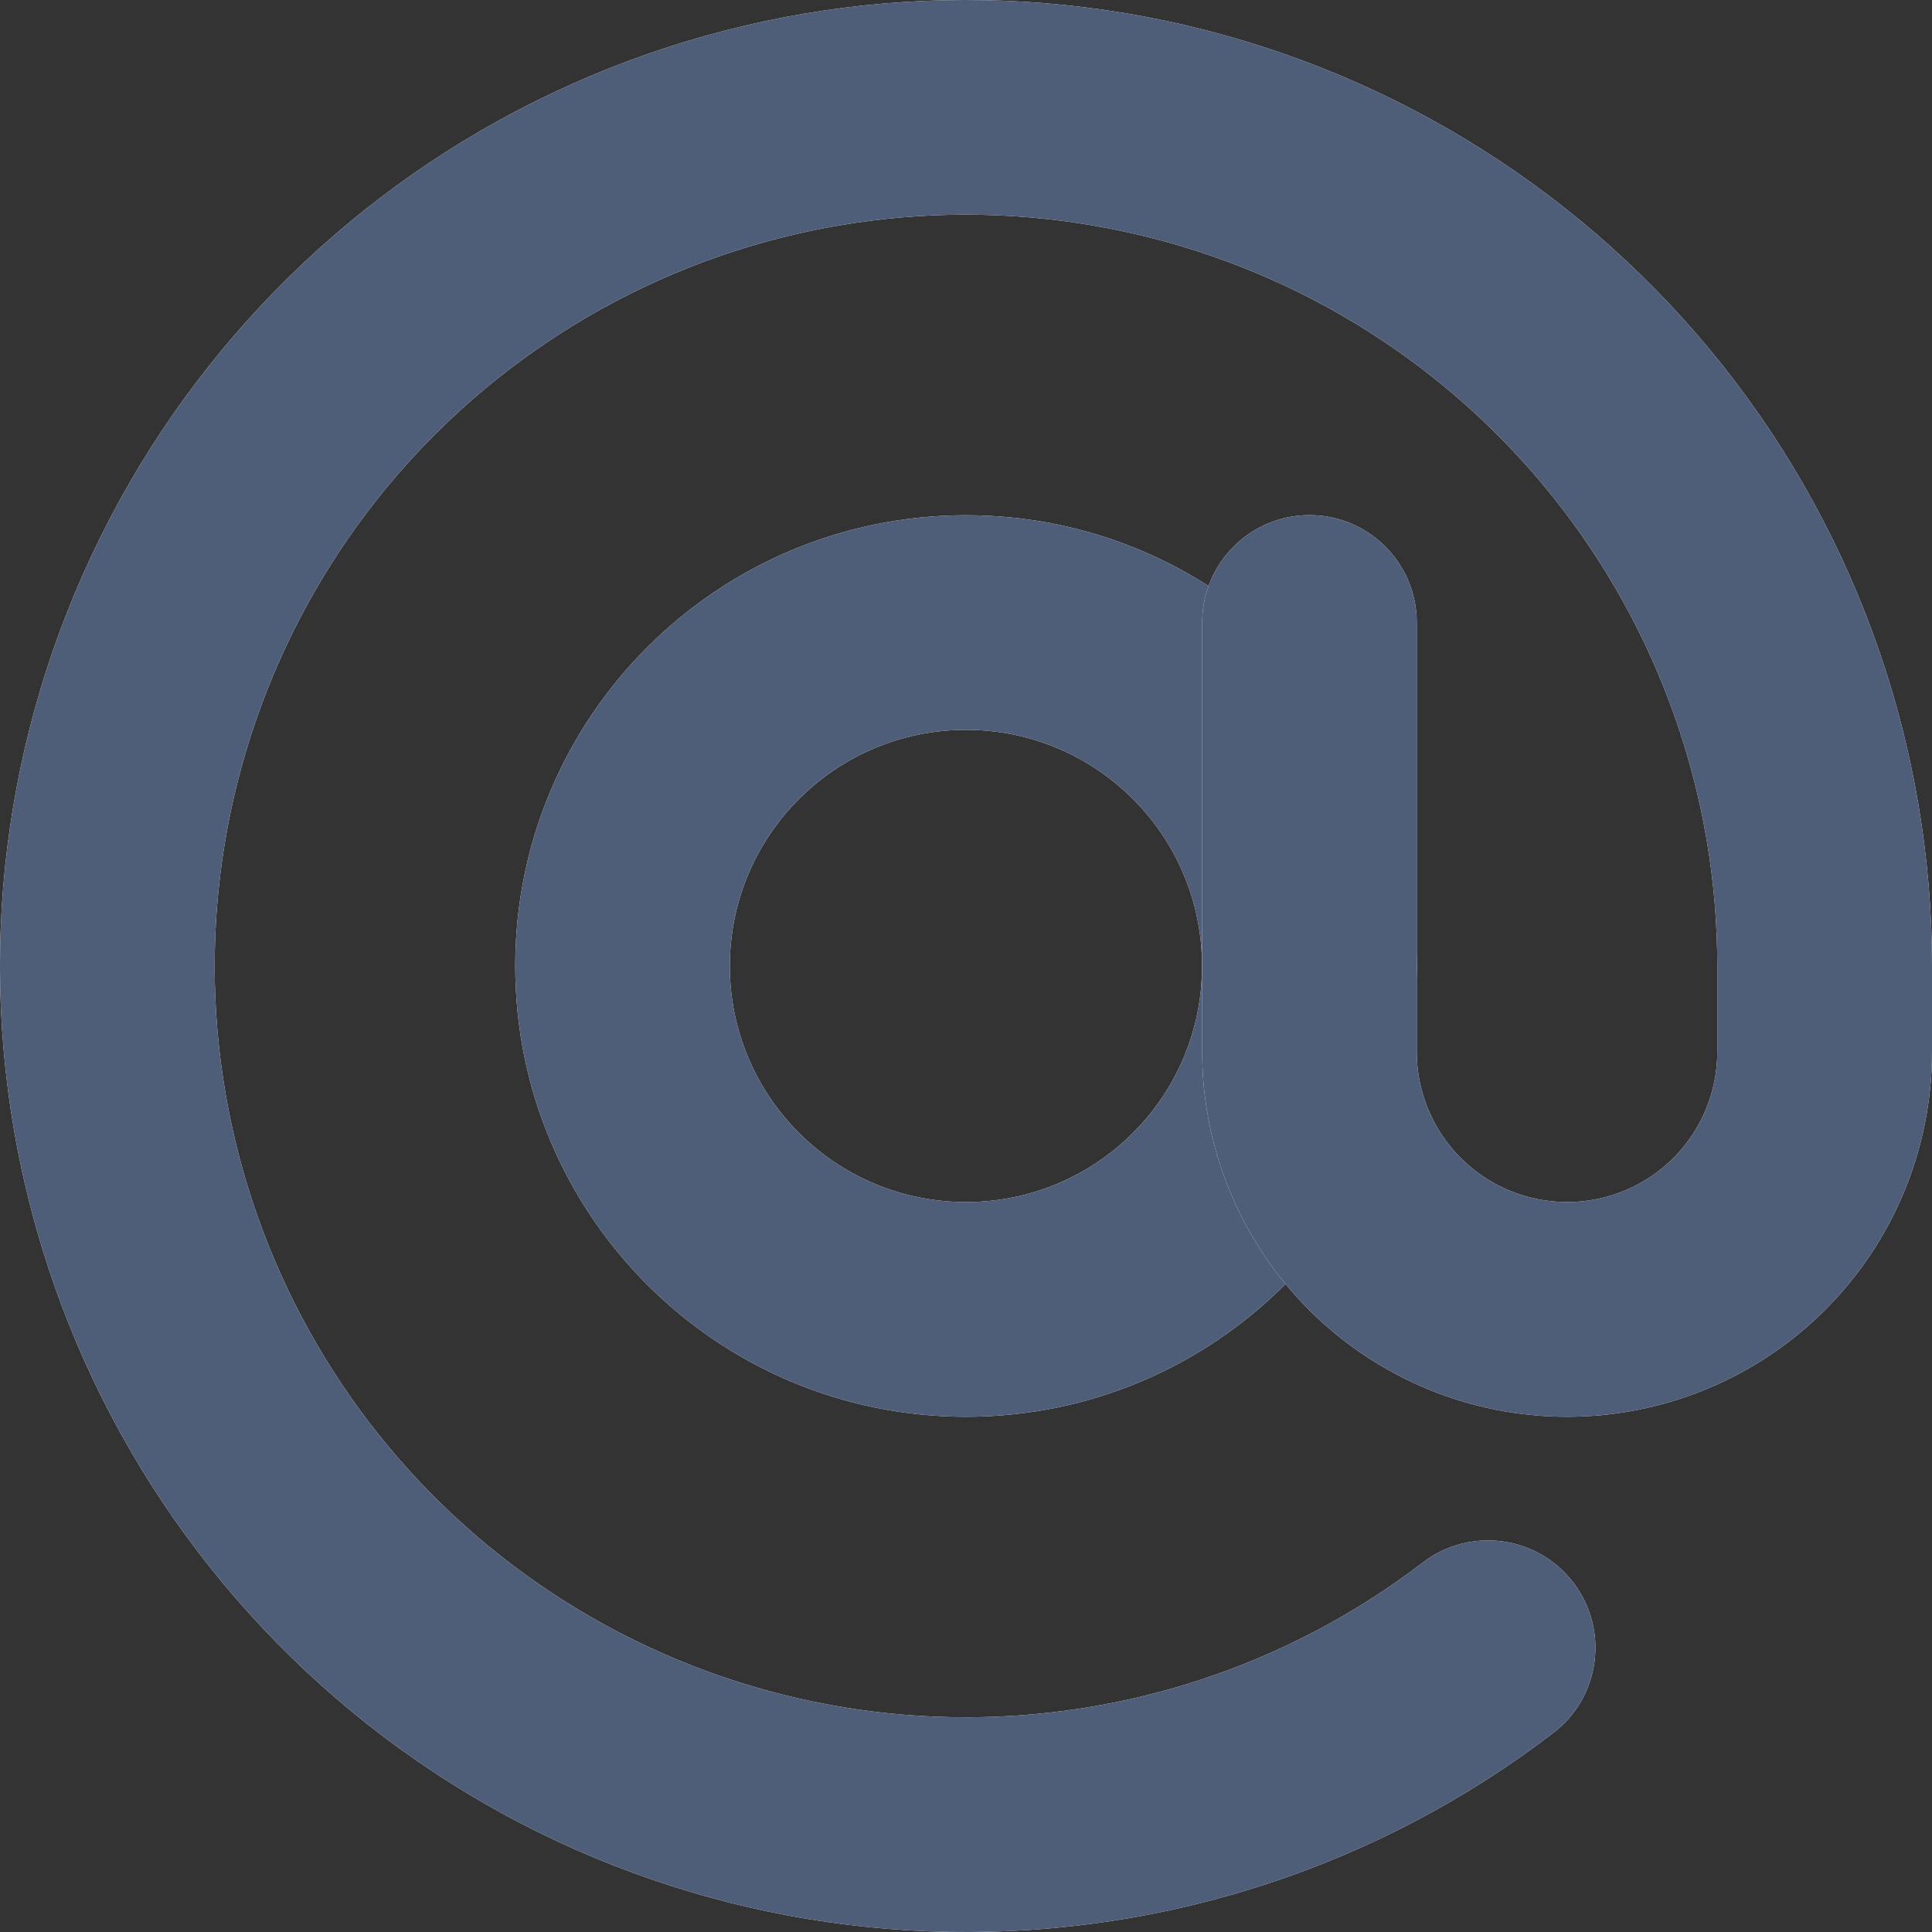 <svg width="16" height="16" viewBox="0 0 16 16" fill="none" xmlns="http://www.w3.org/2000/svg">
    <rect x="0" y="0" width="16" height="16" fill="#333333" stroke="none"/>
    <path fill-rule="evenodd" clip-rule="evenodd" d="M8 6.044C6.92 6.044 6.044 6.92 6.044 8C6.044 9.08 6.92 9.955 8 9.955C9.08 9.955 9.955 9.08 9.955 8C9.955 6.92 9.08 6.044 8 6.044ZM4.267 8C4.267 5.938 5.938 4.267 8 4.267C10.062 4.267 11.733 5.938 11.733 8C11.733 10.062 10.062 11.733 8 11.733C5.938 11.733 4.267 10.062 4.267 8Z" fill="white"/>
    <path fill-rule="evenodd" clip-rule="evenodd" d="M8 6.044C6.92 6.044 6.044 6.92 6.044 8C6.044 9.08 6.92 9.955 8 9.955C9.08 9.955 9.955 9.08 9.955 8C9.955 6.92 9.08 6.044 8 6.044ZM4.267 8C4.267 5.938 5.938 4.267 8 4.267C10.062 4.267 11.733 5.938 11.733 8C11.733 10.062 10.062 11.733 8 11.733C5.938 11.733 4.267 10.062 4.267 8Z" fill="#4E5D78"/>
    <path fill-rule="evenodd" clip-rule="evenodd" d="M4.582 0.767C6.214 -0.004 8.06 -0.201 9.818 0.209C11.576 0.62 13.144 1.613 14.267 3.027C15.389 4.441 16 6.194 16 8V8.711C16 9.512 15.682 10.281 15.115 10.848C14.548 11.415 13.779 11.733 12.978 11.733C12.176 11.733 11.408 11.415 10.841 10.848C10.274 10.281 9.956 9.512 9.956 8.711V5.155C9.956 4.664 10.354 4.266 10.844 4.266C11.335 4.266 11.733 4.664 11.733 5.155V8.711C11.733 9.041 11.864 9.357 12.098 9.591C12.331 9.824 12.648 9.955 12.978 9.955C13.308 9.955 13.624 9.824 13.858 9.591C14.091 9.357 14.222 9.041 14.222 8.711V8C14.222 8 14.222 8 14.222 8C14.222 6.595 13.747 5.232 12.874 4.132C12.001 3.032 10.782 2.26 9.414 1.941C8.046 1.621 6.611 1.774 5.341 2.374C4.072 2.974 3.042 3.986 2.421 5.245C1.799 6.505 1.622 7.937 1.917 9.31C2.213 10.683 2.964 11.915 4.049 12.807C5.134 13.699 6.489 14.197 7.893 14.221C9.297 14.245 10.668 13.794 11.783 12.94C12.173 12.642 12.731 12.716 13.029 13.105C13.328 13.495 13.254 14.053 12.864 14.351C11.431 15.449 9.668 16.03 7.862 15.999C6.057 15.968 4.315 15.327 2.921 14.181C1.526 13.034 0.56 11.45 0.179 9.684C-0.201 7.919 0.027 6.077 0.827 4.458C1.626 2.839 2.949 1.538 4.582 0.767Z" fill="white"/>
    <path fill-rule="evenodd" clip-rule="evenodd" d="M4.582 0.767C6.214 -0.004 8.06 -0.201 9.818 0.209C11.576 0.62 13.144 1.613 14.267 3.027C15.389 4.441 16 6.194 16 8V8.711C16 9.512 15.682 10.281 15.115 10.848C14.548 11.415 13.779 11.733 12.978 11.733C12.176 11.733 11.408 11.415 10.841 10.848C10.274 10.281 9.956 9.512 9.956 8.711V5.155C9.956 4.664 10.354 4.266 10.844 4.266C11.335 4.266 11.733 4.664 11.733 5.155V8.711C11.733 9.041 11.864 9.357 12.098 9.591C12.331 9.824 12.648 9.955 12.978 9.955C13.308 9.955 13.624 9.824 13.858 9.591C14.091 9.357 14.222 9.041 14.222 8.711V8C14.222 8 14.222 8 14.222 8C14.222 6.595 13.747 5.232 12.874 4.132C12.001 3.032 10.782 2.26 9.414 1.941C8.046 1.621 6.611 1.774 5.341 2.374C4.072 2.974 3.042 3.986 2.421 5.245C1.799 6.505 1.622 7.937 1.917 9.31C2.213 10.683 2.964 11.915 4.049 12.807C5.134 13.699 6.489 14.197 7.893 14.221C9.297 14.245 10.668 13.794 11.783 12.94C12.173 12.642 12.731 12.716 13.029 13.105C13.328 13.495 13.254 14.053 12.864 14.351C11.431 15.449 9.668 16.03 7.862 15.999C6.057 15.968 4.315 15.327 2.921 14.181C1.526 13.034 0.56 11.45 0.179 9.684C-0.201 7.919 0.027 6.077 0.827 4.458C1.626 2.839 2.949 1.538 4.582 0.767Z" fill="#4E5D78"/>
</svg>
